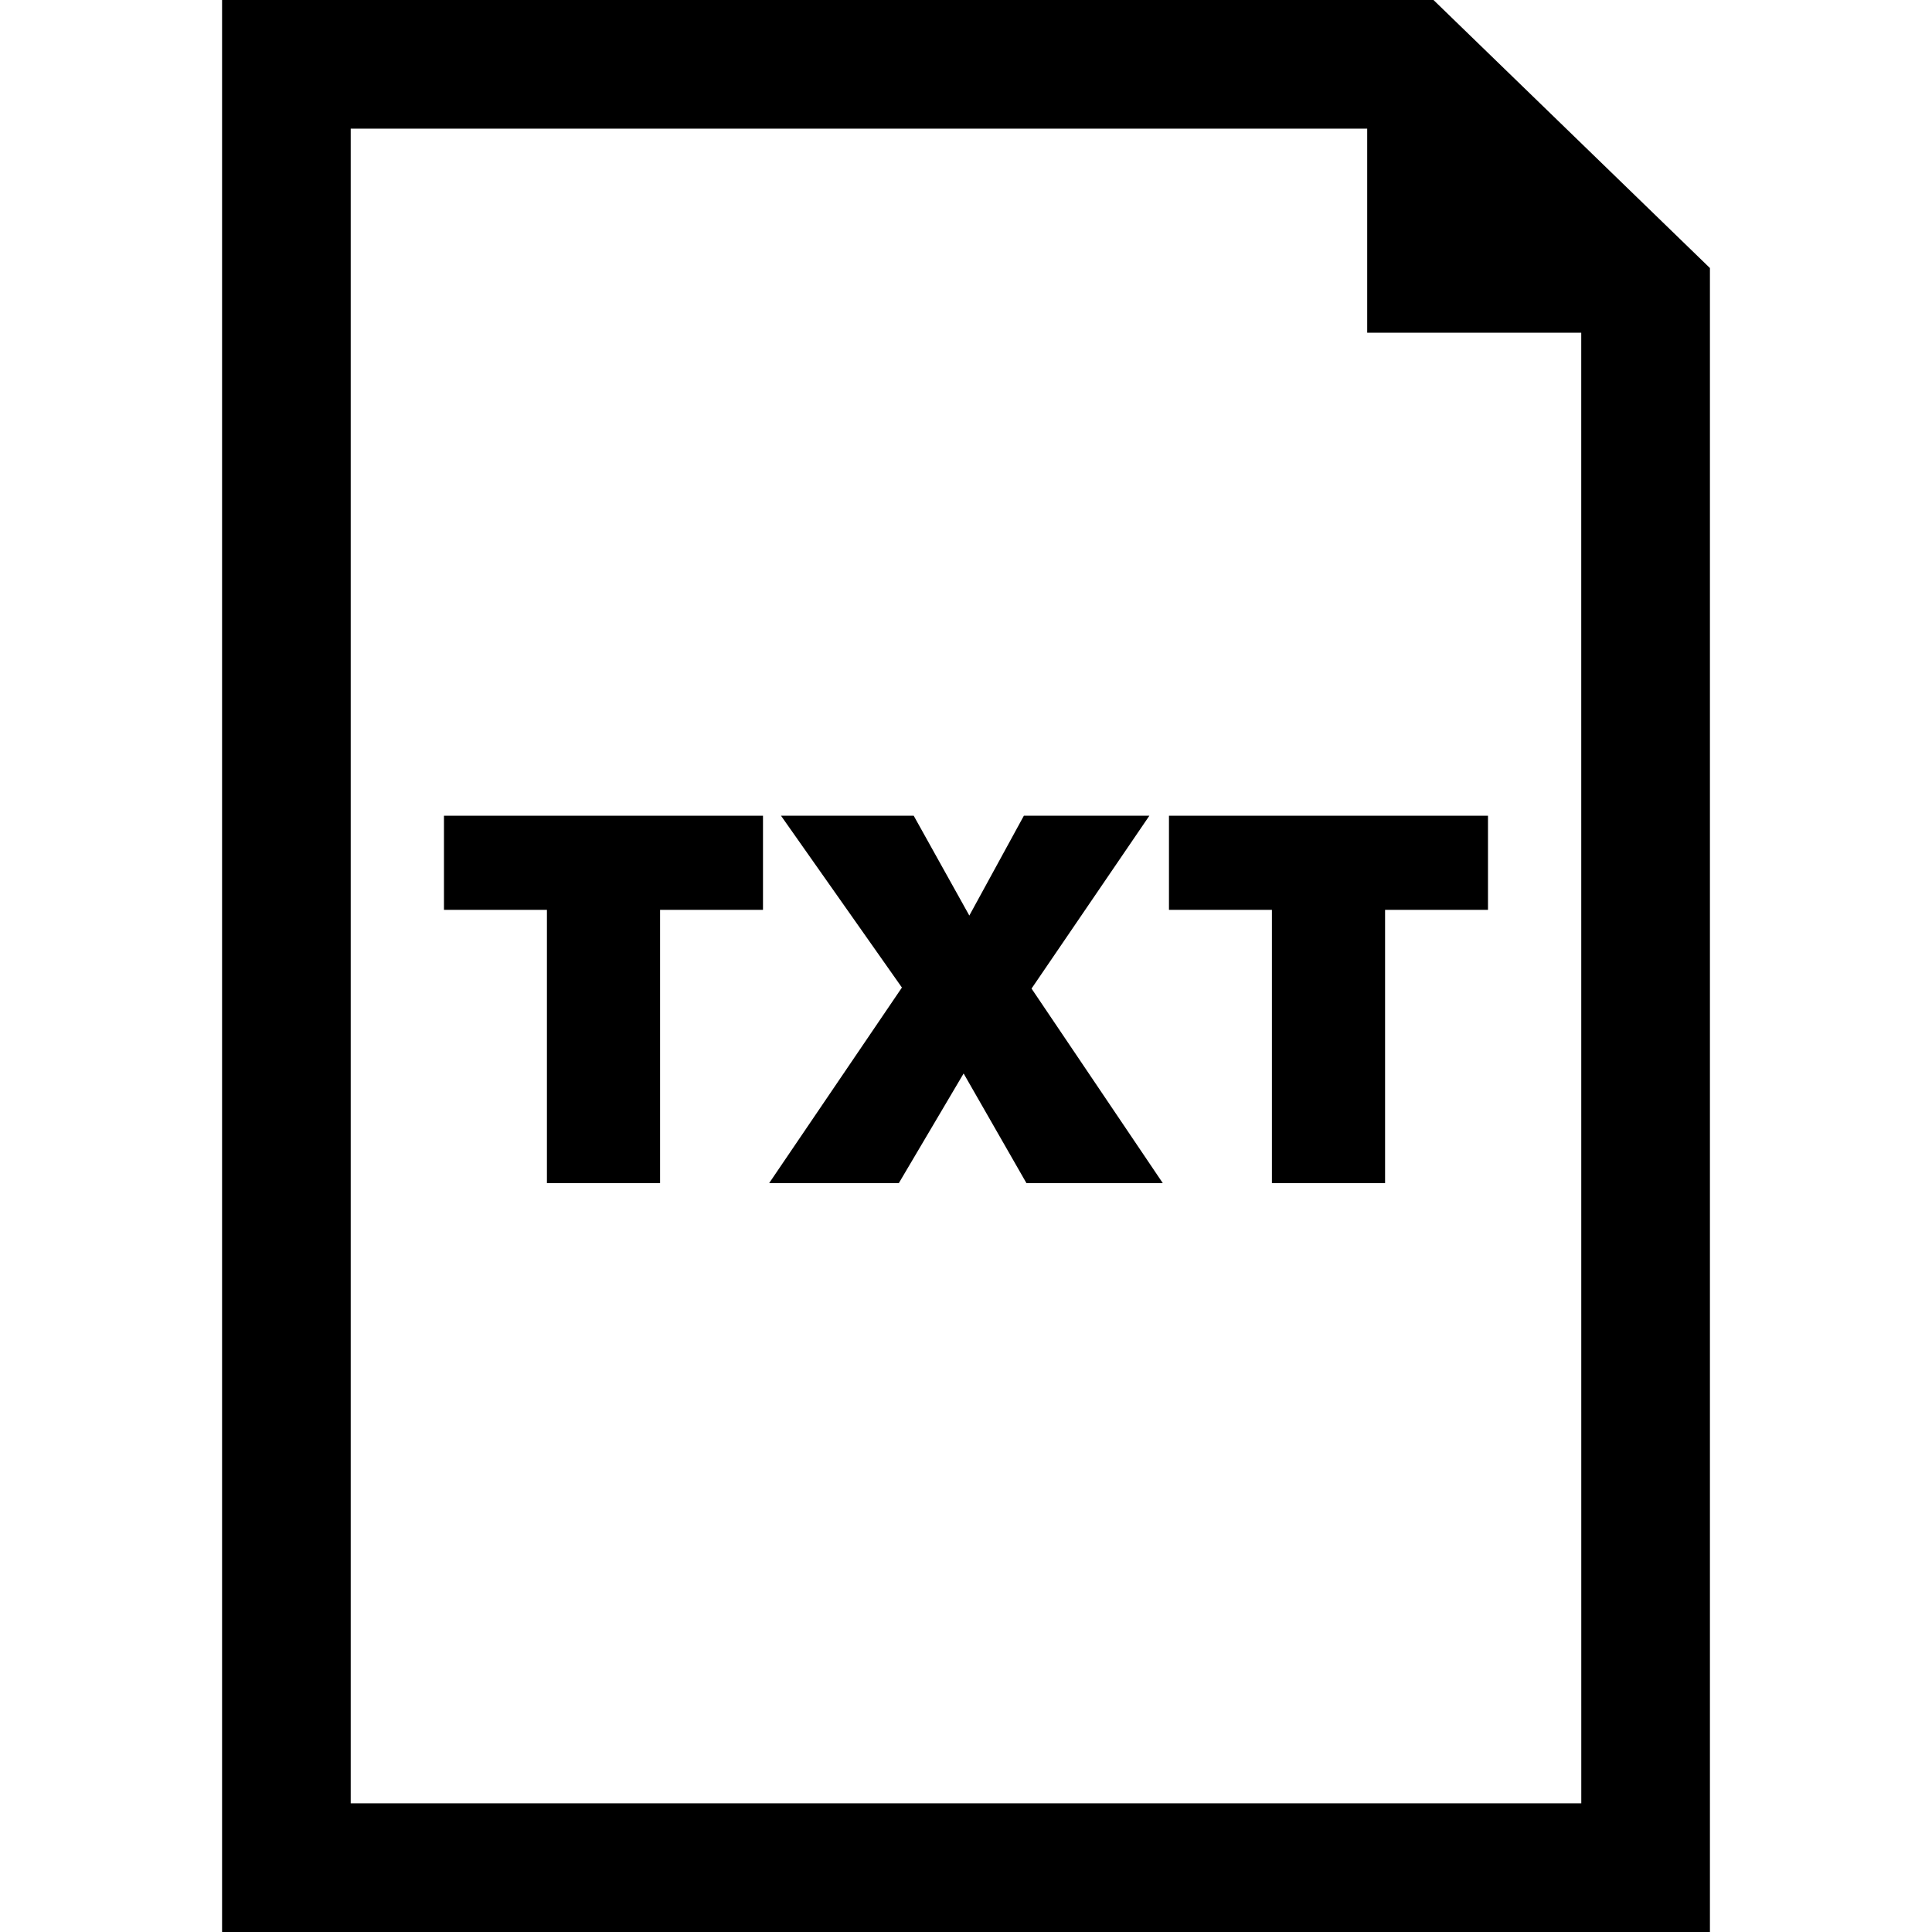 <?xml version="1.0" encoding="iso-8859-1"?>
<!-- Generator: Adobe Illustrator 16.0.0, SVG Export Plug-In . SVG Version: 6.00 Build 0)  -->
<!DOCTYPE svg PUBLIC "-//W3C//DTD SVG 1.1//EN" "http://www.w3.org/Graphics/SVG/1.1/DTD/svg11.dtd">
<svg version="1.1" id="Capa_1" xmlns="http://www.w3.org/2000/svg" xmlns:xlink="http://www.w3.org/1999/xlink" x="0px" y="0px"
	 width="45.057px" height="45.057px" viewBox="0 0 45.057 45.057" style="enable-background:new 0 0 45.057 45.057;"
	 xml:space="preserve">
<g>
	<g id="_x37_9_74_">
		<g>
			<polygon points="10.354,21.219 12.755,21.219 12.755,27.592 15.394,27.592 15.394,21.219 17.794,21.219 17.794,19.024 
				10.354,19.024 			"/>
			<polygon points="26.805,19.024 23.878,19.024 22.606,21.352 21.309,19.024 18.214,19.024 21.034,23.031 17.938,27.592 
				20.962,27.592 22.473,25.035 23.938,27.592 27.118,27.592 24.057,23.055 			"/>
			<polygon points="27.262,21.219 29.663,21.219 29.663,27.592 32.302,27.592 32.302,21.219 34.702,21.219 34.702,19.024 
				27.262,19.024 			"/>
			<path d="M33.431,0H5.179v45.057h34.699V6.251L33.431,0z M36.878,42.056H8.179V3h23.706v4.76h4.992L36.878,42.056L36.878,42.056z"
				/>
		</g>
	</g>
</g>
<g>
</g>
<g>
</g>
<g>
</g>
<g>
</g>
<g>
</g>
<g>
</g>
<g>
</g>
<g>
</g>
<g>
</g>
<g>
</g>
<g>
</g>
<g>
</g>
<g>
</g>
<g>
</g>
<g>
</g>
</svg>

